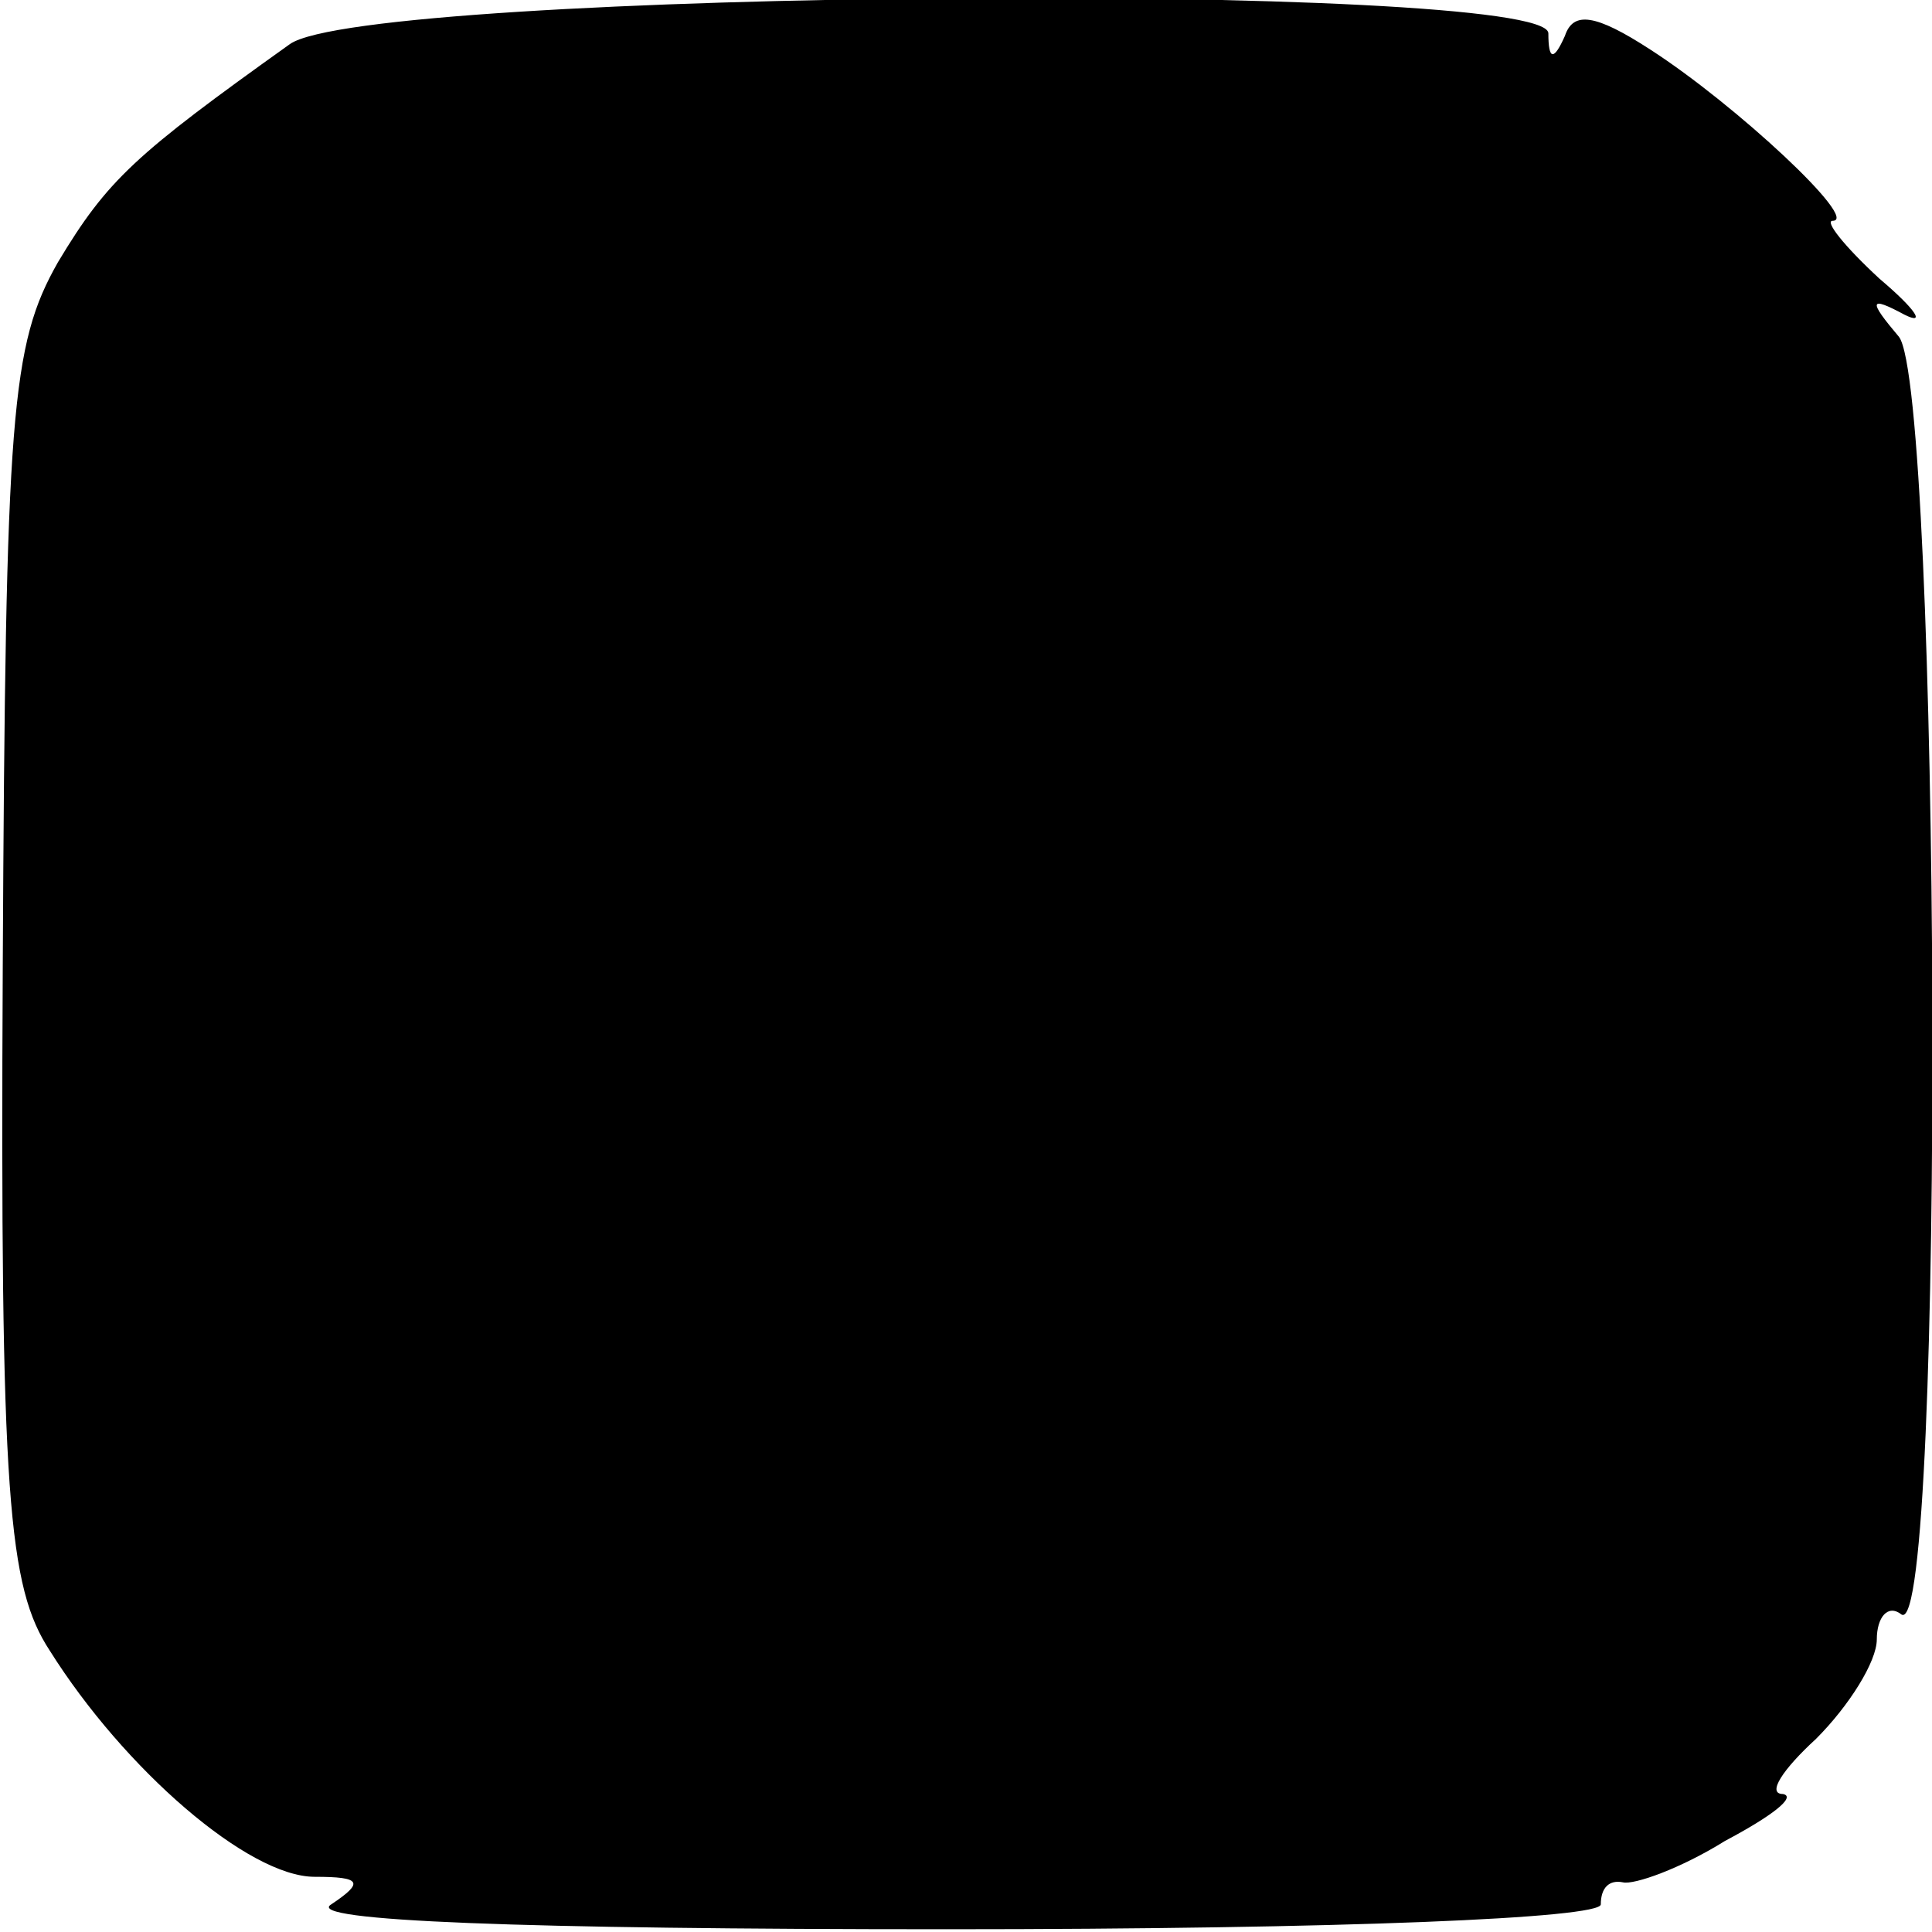 <?xml version="1.0" standalone="no"?>
<!DOCTYPE svg PUBLIC "-//W3C//DTD SVG 20010904//EN"
 "http://www.w3.org/TR/2001/REC-SVG-20010904/DTD/svg10.dtd">
<svg version="1.0" xmlns="http://www.w3.org/2000/svg"
 width="70pt" height="70pt" viewBox="0 0 70 70"
 preserveAspectRatio="xMidYMid meet">
<g transform="translate(0,70) scale(0.1,-0.1)"
fill="#000000" stroke="none">
<path d="M105 684 c-56 -40 -66 -49 -84 -79 -17 -30 -19 -54 -20 -255 -1 -193
2 -225 17 -248 27 -43 72 -82 96 -82 17 0 18 -2 6 -10 -10 -6 69 -9 223 -9
144 0 237 4 237 9 0 6 3 9 8 8 4 -1 21 5 37 15 17 9 26 16 21 17 -6 0 0 9 12
20 12 12 22 28 22 36 0 8 4 13 9 9 16 -9 14 444 -1 463 -11 13 -11 15 2 8 8
-4 4 2 -9 13 -13 12 -20 21 -17 21 10 0 -35 42 -66 62 -20 13 -28 14 -31 5 -4
-9 -6 -9 -6 1 -1 19 -428 16 -456 -4z"/>
</g>
</svg>
